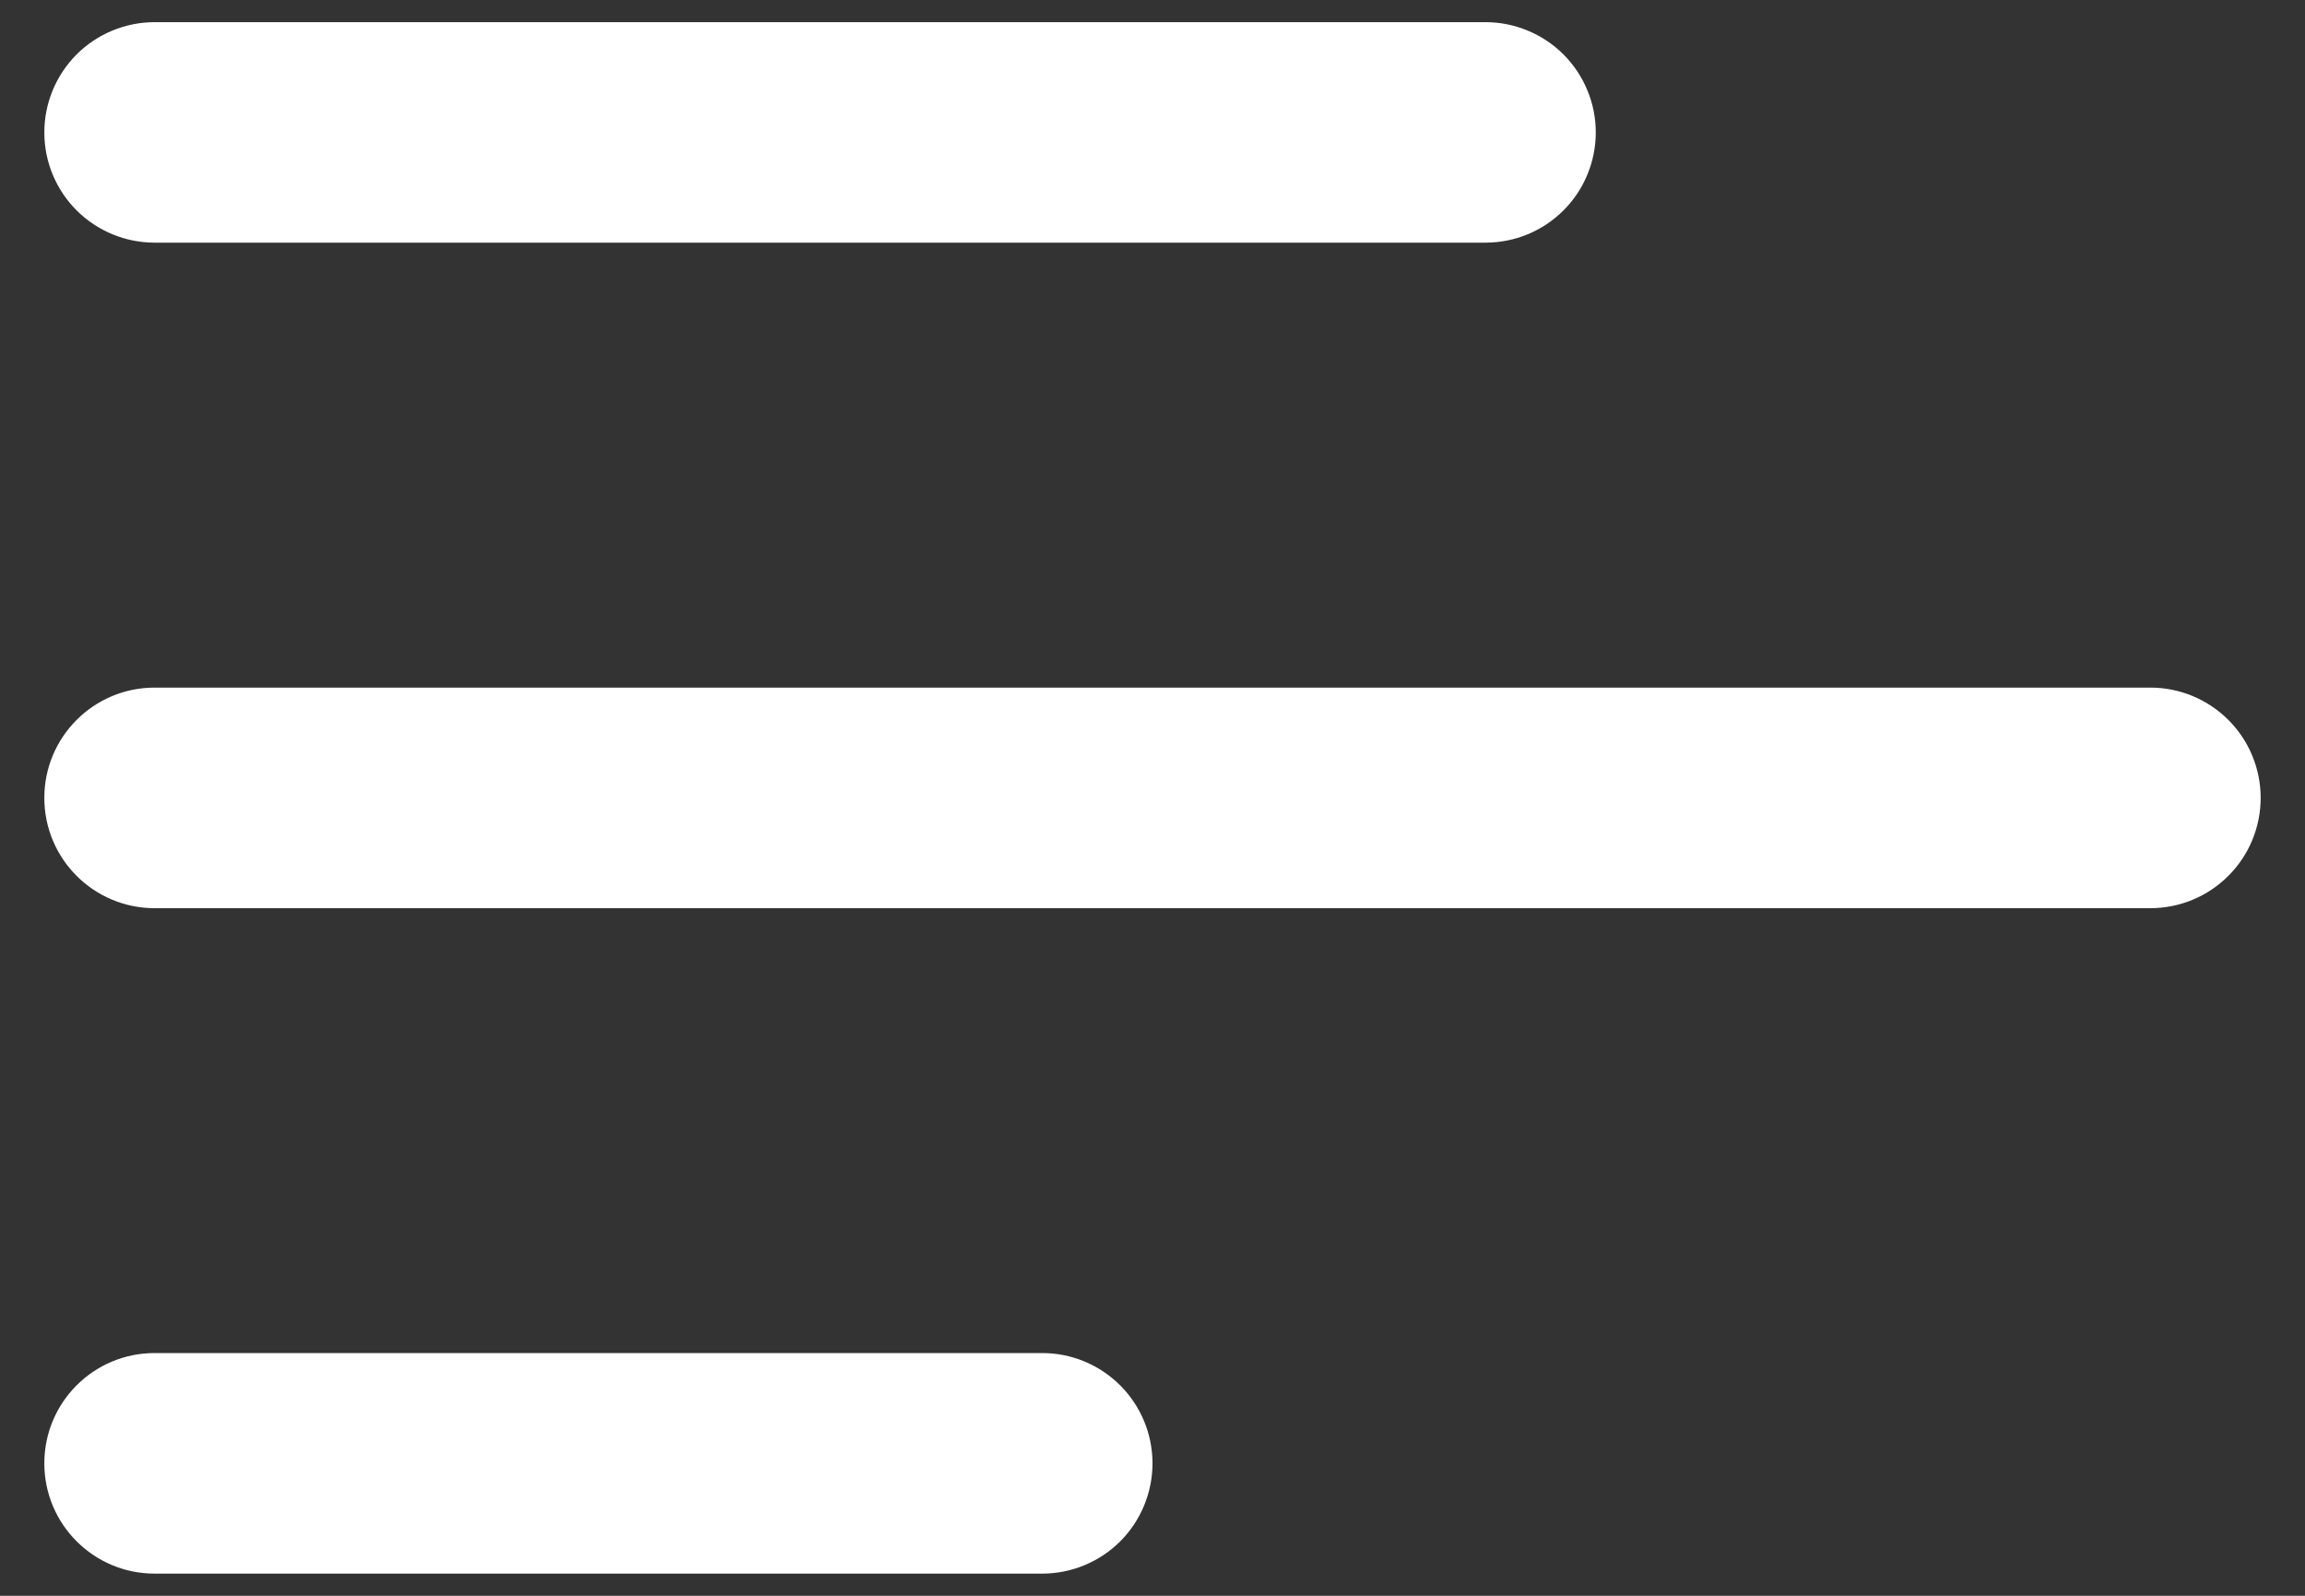 <svg width="26" height="18" viewBox="0 0 26 18" fill="none" xmlns="http://www.w3.org/2000/svg">
<rect x="0" y="0" width="26" height="18" fill="#333333" stroke="none"/>
<path d="M0.5 16.506C0.5 17.194 1.058 17.75 1.744 17.75H11.756C12.086 17.75 12.402 17.619 12.636 17.386C12.869 17.152 13 16.836 13 16.506C13 16.176 12.869 15.86 12.636 15.627C12.402 15.393 12.086 15.262 11.756 15.262H1.744C1.056 15.262 0.5 15.819 0.5 16.506ZM0.5 9C0.5 9.688 1.058 10.244 1.744 10.244H24.256C24.586 10.244 24.902 10.113 25.136 9.879C25.369 9.646 25.5 9.33 25.5 9C25.5 8.67 25.369 8.354 25.136 8.121C24.902 7.887 24.586 7.756 24.256 7.756H1.744C1.056 7.756 0.5 8.314 0.5 9ZM1.744 2.737C1.414 2.737 1.098 2.606 0.864 2.373C0.631 2.14 0.5 1.824 0.5 1.494C0.5 1.164 0.631 0.848 0.864 0.614C1.098 0.381 1.414 0.25 1.744 0.25H16.756C16.92 0.25 17.081 0.282 17.232 0.345C17.383 0.407 17.52 0.499 17.636 0.614C17.751 0.73 17.843 0.867 17.905 1.018C17.968 1.169 18 1.33 18 1.494C18 1.657 17.968 1.819 17.905 1.97C17.843 2.121 17.751 2.258 17.636 2.373C17.52 2.489 17.383 2.58 17.232 2.643C17.081 2.705 16.92 2.737 16.756 2.737H1.744Z" fill="white"/>
</svg>
